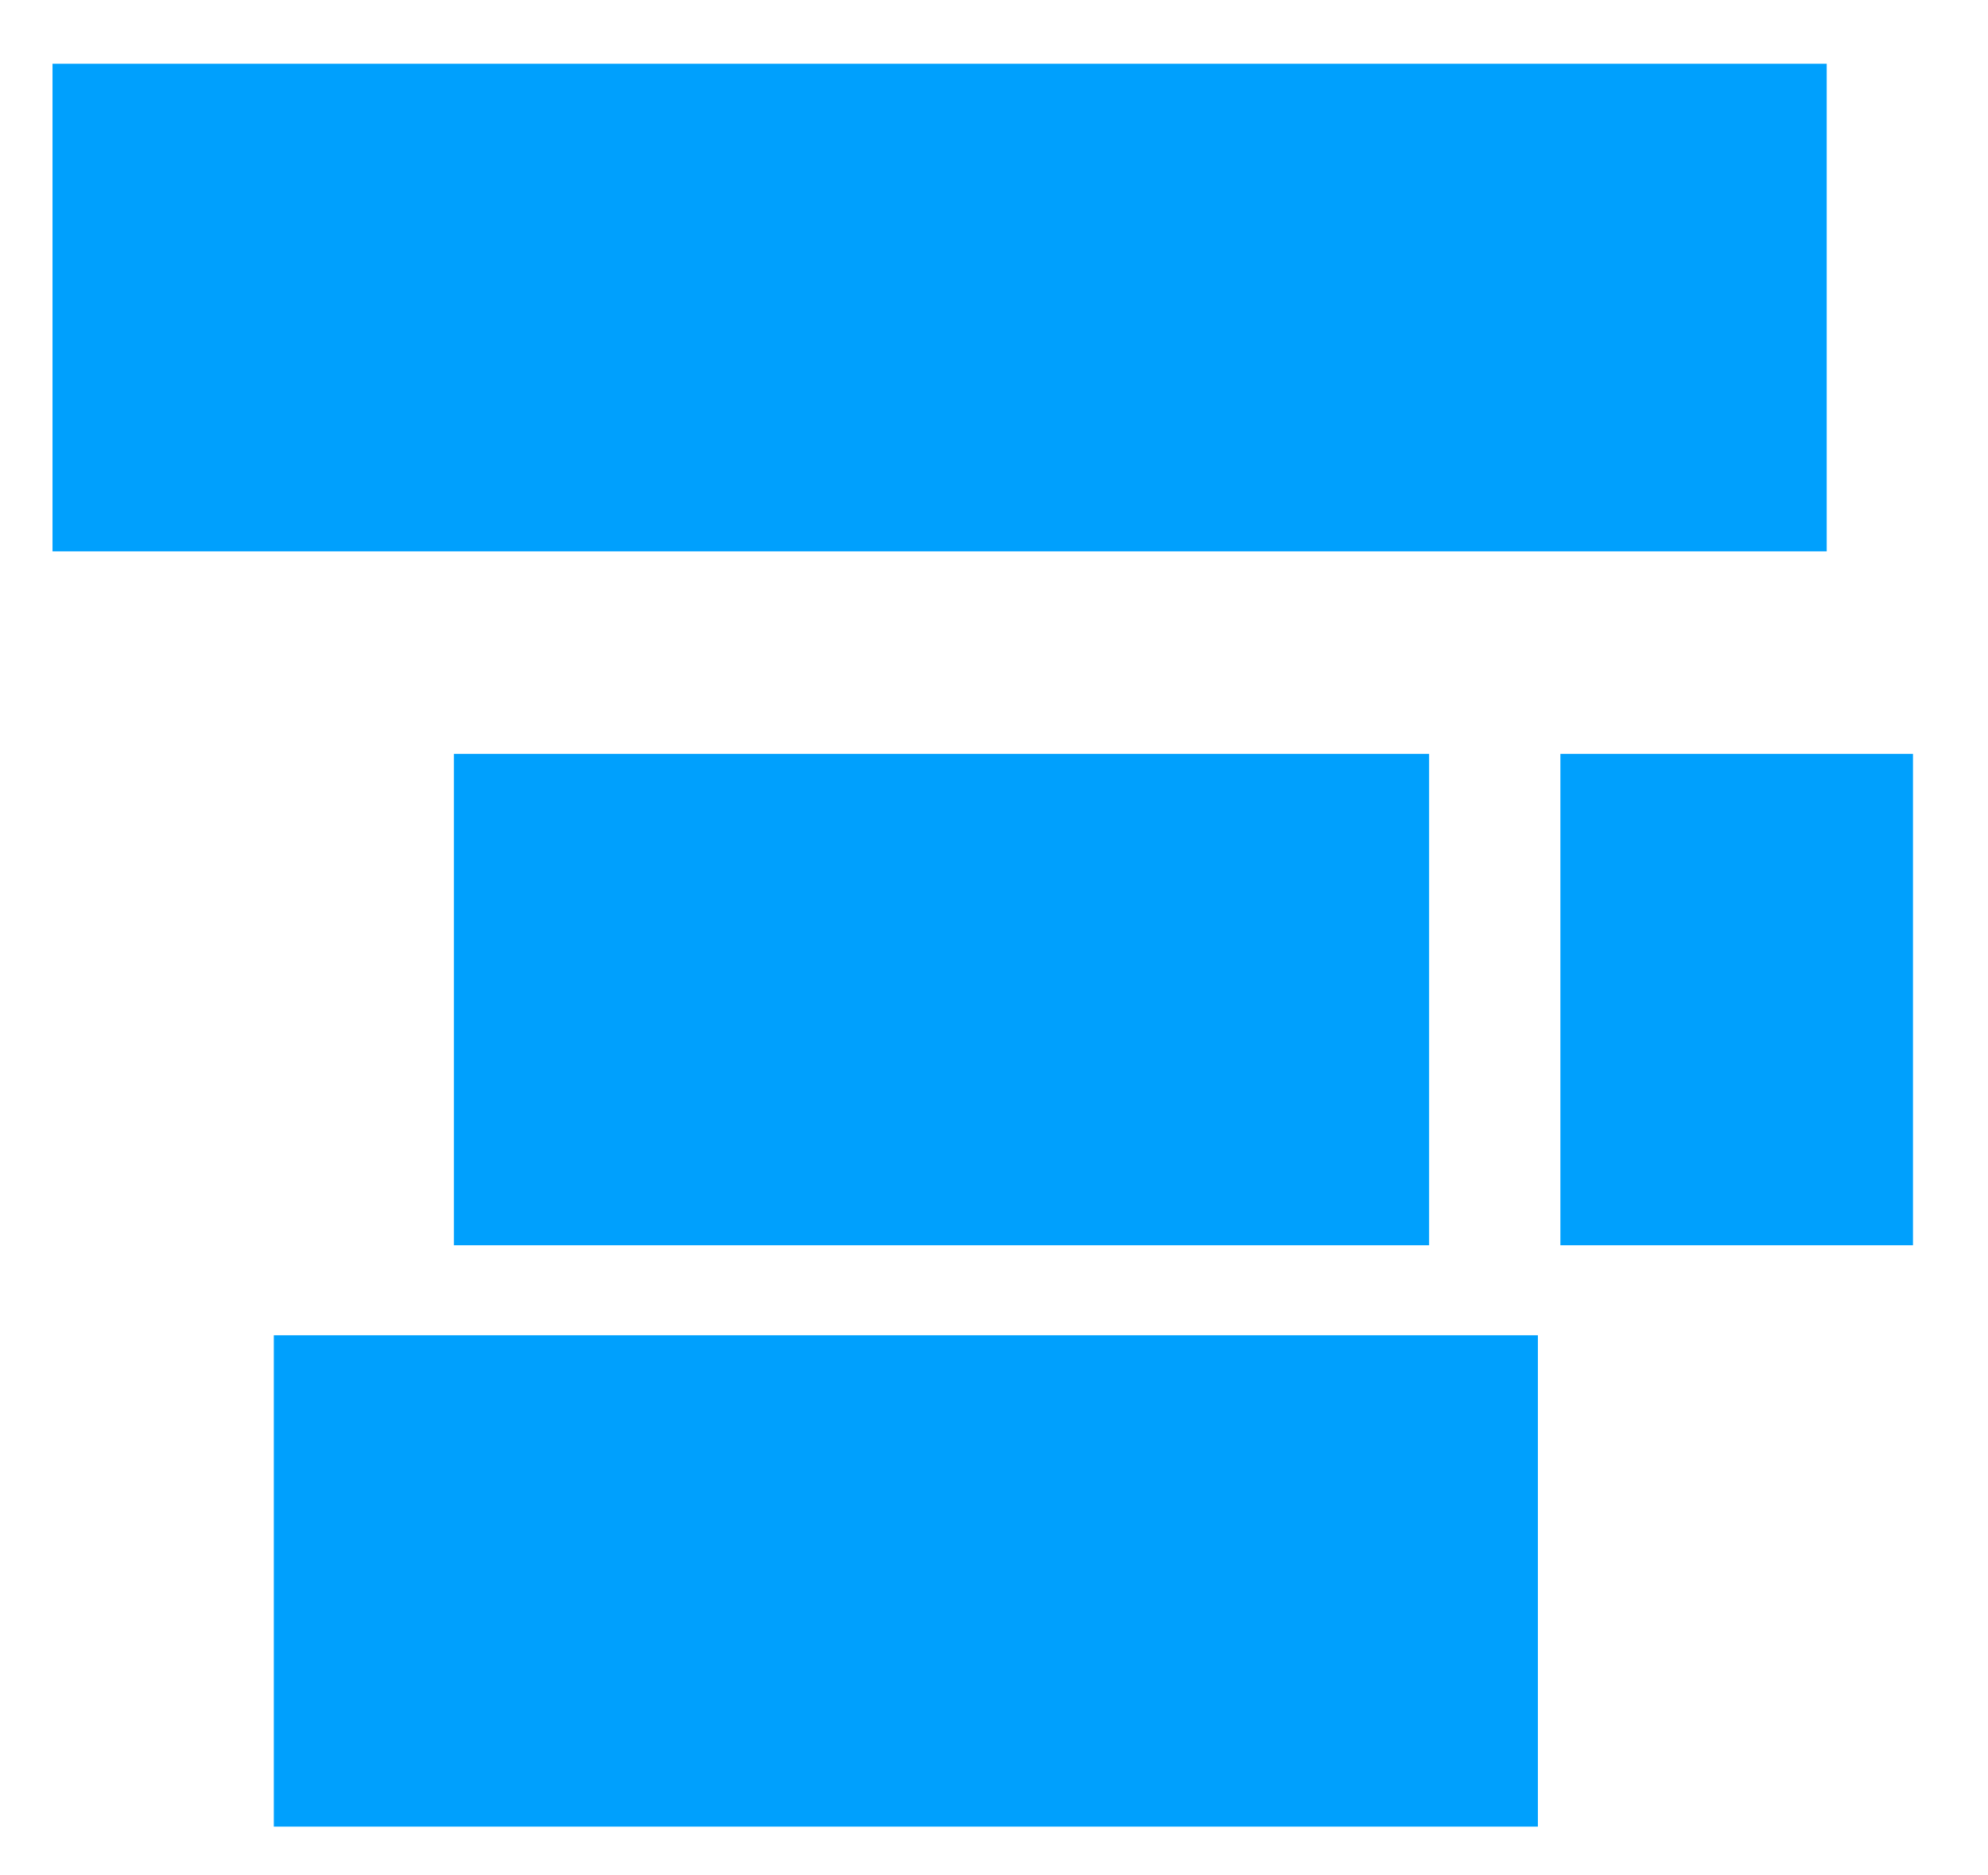 <?xml version="1.0" encoding="UTF-8" standalone="no"?><svg xmlns="http://www.w3.org/2000/svg" xmlns:xlink="http://www.w3.org/1999/xlink" clip-rule="evenodd" stroke-miterlimit="4.00" viewBox="0 0 53 50"><desc>SVG generated by Keynote</desc><defs></defs><g transform="matrix(1.00, 0.00, -0.00, -1.00, 0.0, 50.0)"><g><clipPath id="clip-279"><path d="M 0.4 34.3 L 49.7 34.3 L 49.7 49.3 L 0.4 49.3 Z M 0.4 34.3 "></path></clipPath><g clip-path="url(#clip-279)"><path d="M 1.4 48.3 L 48.7 48.3 L 48.7 35.3 L 1.4 35.3 Z M 1.4 48.3 " fill="#00A0FD"></path></g></g><g><clipPath id="clip-280"><path d="M 11.1 15.8 L 39.1 15.8 L 39.1 30.9 L 11.1 30.9 Z M 11.1 15.8 "></path></clipPath><g clip-path="url(#clip-280)"><path d="M 12.1 29.9 L 38.1 29.9 L 38.1 16.8 L 12.1 16.8 Z M 12.1 29.9 " fill="#00A0FD"></path></g></g><g><clipPath id="clip-281"><path d="M 6.3 0.3 L 42.0 0.3 L 42.0 15.4 L 6.3 15.4 Z M 6.3 0.3 "></path></clipPath><g clip-path="url(#clip-281)"><path d="M 7.3 14.4 L 41.0 14.4 L 41.0 1.3 L 7.3 1.3 Z M 7.3 14.4 " fill="#00A0FD"></path></g></g><g><clipPath id="clip-282"><path d="M 40.6 15.8 L 52.0 15.8 L 52.0 30.9 L 40.6 30.9 Z M 40.6 15.8 "></path></clipPath><g clip-path="url(#clip-282)"><path d="M 41.6 29.9 L 51.0 29.9 L 51.0 16.8 L 41.6 16.8 Z M 41.6 29.9 " fill="#00A0FD"></path></g></g></g></svg>